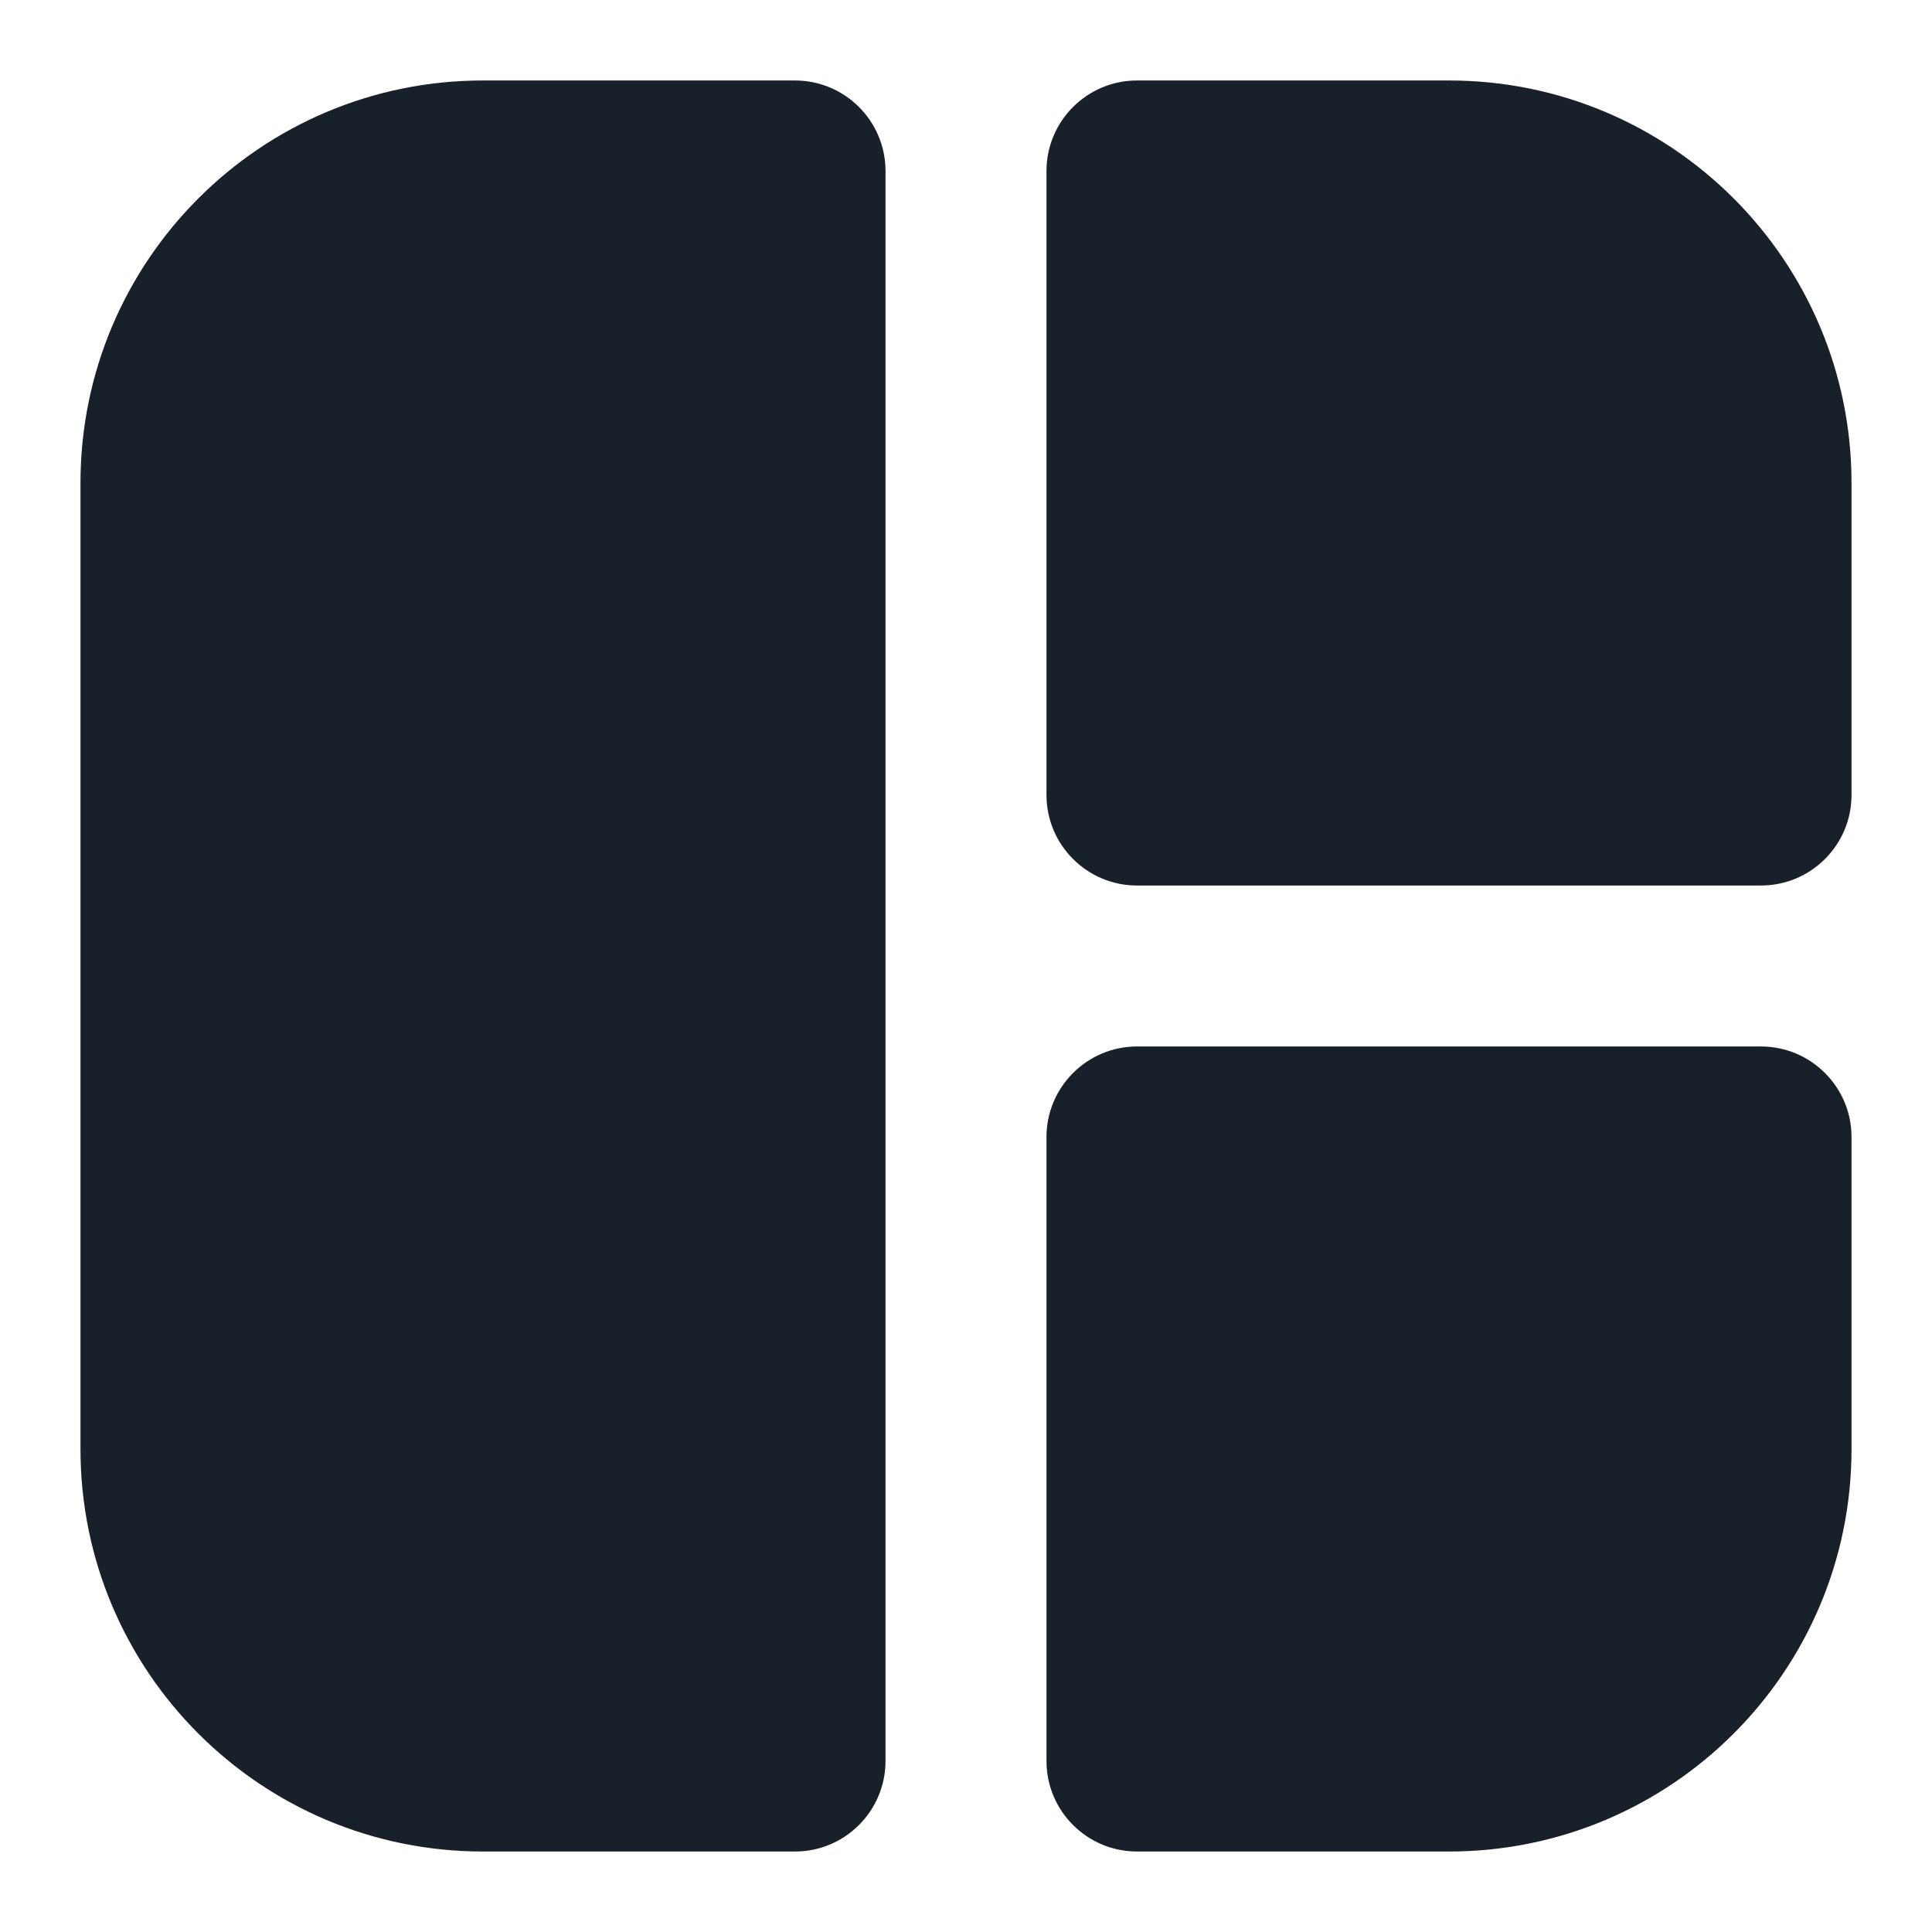 <svg width="32" height="32" viewBox="0 0 32 32" fill="none" xmlns="http://www.w3.org/2000/svg">
<path fill-rule="evenodd" clip-rule="evenodd" d="M24 30.667H18.833C18.005 30.667 17.333 29.995 17.333 29.167V18.833C17.333 18.005 18.005 17.333 18.833 17.333H29.167C29.995 17.333 30.667 18.005 30.667 18.833V24C30.667 27.682 27.682 30.667 24 30.667ZM30.667 13.167C30.667 13.995 29.995 14.667 29.167 14.667H18.833C18.005 14.667 17.333 13.995 17.333 13.167V2.833C17.333 2.005 18.005 1.333 18.833 1.333H24C27.682 1.333 30.667 4.318 30.667 8V13.167ZM8 1.333H13.167C13.995 1.333 14.667 2.005 14.667 2.833V29.167C14.667 29.995 13.995 30.667 13.167 30.667H8C4.318 30.667 1.333 27.682 1.333 24V8C1.333 4.318 4.318 1.333 8 1.333Z" fill="#18202A"/>
</svg>
